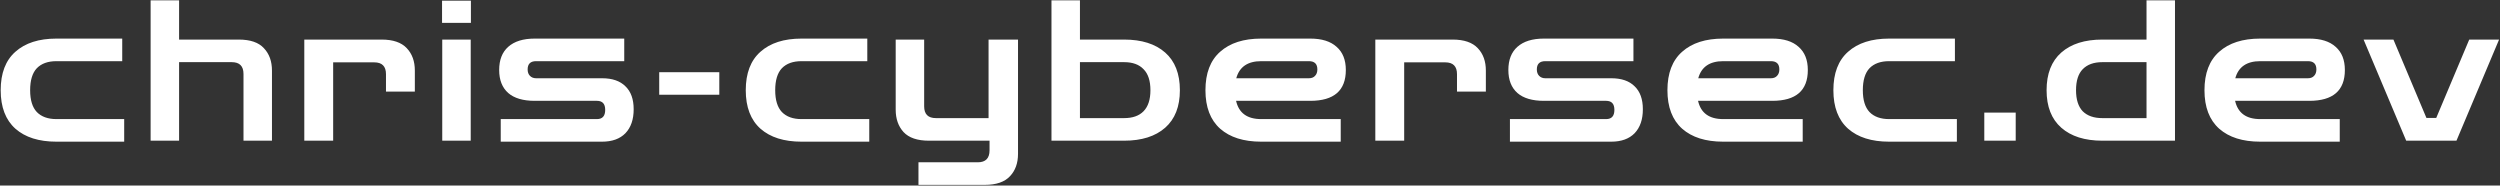 <svg width="1617" height="120" viewBox="0 0 1617 120" fill="none" xmlns="http://www.w3.org/2000/svg">
<rect x="0" y="0" width="1617" height="120" fill="#333333" stroke="none"/>
<path d="M36.513 91.635C25.168 91.635 16.32 88.841 9.97 83.253C3.62 77.58 0.445 69.283 0.445 58.361C0.445 47.354 3.62 39.057 9.97 33.469C16.32 27.796 25.168 24.96 36.513 24.96H79.058V39.565H36.513C31.01 39.565 26.776 41.089 23.813 44.137C20.934 47.185 19.495 51.926 19.495 58.361C19.495 64.711 20.934 69.41 23.813 72.458C26.776 75.506 31.01 77.03 36.513 77.03H80.328V91.635H36.513ZM97.421 91V0.195H115.836V25.595H154.444C161.895 25.595 167.314 27.458 170.7 31.183C174.172 34.824 175.907 39.65 175.907 45.661V91H157.492V47.82C157.492 42.74 154.952 40.2 149.872 40.2H115.836V91H97.421ZM196.819 91V25.595H246.857C254.223 25.595 259.641 27.458 263.113 31.183C266.584 34.824 268.32 39.65 268.32 45.661V59.25H249.651V47.947C249.651 42.867 247.111 40.327 242.031 40.327H215.488V91H196.819ZM286.046 91V25.595H304.461V91H286.046ZM285.919 14.8V0.449H304.588V14.8H285.919ZM323.877 91.635V77.03H386.107C389.663 77.03 391.441 75.04 391.441 71.061C391.441 67.166 389.663 65.219 386.107 65.219H345.848C338.313 65.219 332.598 63.526 328.703 60.139C324.809 56.668 322.861 51.715 322.861 45.28C322.861 38.761 324.809 33.765 328.703 30.294C332.683 26.738 338.398 24.96 345.848 24.96H403.76V39.565H346.737C343.097 39.565 341.276 41.343 341.276 44.899C341.276 46.677 341.784 48.074 342.8 49.09C343.816 50.106 345.129 50.614 346.737 50.614H389.409C396.013 50.614 401.051 52.35 404.522 55.821C408.078 59.208 409.856 64.161 409.856 70.68C409.856 77.284 408.078 82.449 404.522 86.174C400.966 89.815 395.929 91.635 389.409 91.635H323.877ZM426.381 61.282V46.677H465.243V61.282H426.381ZM518.423 91.635C507.078 91.635 498.23 88.841 491.88 83.253C485.53 77.58 482.355 69.283 482.355 58.361C482.355 47.354 485.53 39.057 491.88 33.469C498.23 27.796 507.078 24.96 518.423 24.96H560.968V39.565H518.423C512.92 39.565 508.687 41.089 505.723 44.137C502.845 47.185 501.405 51.926 501.405 58.361C501.405 64.711 502.845 69.41 505.723 72.458C508.687 75.506 512.92 77.03 518.423 77.03H562.238V91.635H518.423ZM594.064 119.575V104.97H632.418C637.498 104.97 640.038 102.388 640.038 97.223V91H600.795C593.344 91 587.883 89.137 584.412 85.412C581.025 81.687 579.332 76.861 579.332 70.934V25.595H597.747V68.775C597.747 73.855 600.287 76.395 605.367 76.395H639.403V25.595H658.453V99.509C658.453 105.52 656.717 110.346 653.246 113.987C649.775 117.712 644.356 119.575 636.99 119.575H594.064ZM680.093 91V0.195H698.508V91H680.093ZM683.268 91V76.395H727.083C732.587 76.395 736.778 74.913 739.656 71.95C742.62 68.902 744.101 64.372 744.101 58.361C744.101 52.265 742.62 47.735 739.656 44.772C736.778 41.724 732.587 40.2 727.083 40.2H684.538V25.595H727.083C738.429 25.595 747.276 28.389 753.626 33.977C759.976 39.565 763.151 47.693 763.151 58.361C763.151 68.944 759.976 77.03 753.626 82.618C747.276 88.206 738.429 91 727.083 91H683.268ZM815.747 91.635C804.402 91.635 795.554 88.841 789.204 83.253C782.854 77.58 779.679 69.283 779.679 58.361C779.679 47.354 782.854 39.057 789.204 33.469C795.554 27.796 804.402 24.96 815.747 24.96H847.497C854.948 24.96 860.621 26.738 864.515 30.294C868.495 33.765 870.484 38.761 870.484 45.28C870.484 58.573 862.822 65.219 847.497 65.219H799.491C801.269 73.093 806.688 77.03 815.747 77.03H867.182V91.635H815.747ZM815.747 39.565C807.027 39.565 801.65 43.248 799.618 50.614H846.608C848.302 50.614 849.614 50.106 850.545 49.09C851.561 48.074 852.069 46.677 852.069 44.899C852.069 41.343 850.249 39.565 846.608 39.565H815.747ZM889.554 91V25.595H939.592C946.958 25.595 952.377 27.458 955.848 31.183C959.319 34.824 961.055 39.65 961.055 45.661V59.25H942.386V47.947C942.386 42.867 939.846 40.327 934.766 40.327H908.223V91H889.554ZM976.623 91.635V77.03H1038.85C1042.41 77.03 1044.19 75.04 1044.19 71.061C1044.19 67.166 1042.41 65.219 1038.85 65.219H998.594C991.058 65.219 985.343 63.526 981.449 60.139C977.554 56.668 975.607 51.715 975.607 45.28C975.607 38.761 977.554 33.765 981.449 30.294C985.428 26.738 991.143 24.96 998.594 24.96H1056.51V39.565H999.483C995.842 39.565 994.022 41.343 994.022 44.899C994.022 46.677 994.53 48.074 995.546 49.09C996.562 50.106 997.874 50.614 999.483 50.614H1042.15C1048.76 50.614 1053.8 52.35 1057.27 55.821C1060.82 59.208 1062.6 64.161 1062.6 70.68C1062.6 77.284 1060.82 82.449 1057.27 86.174C1053.71 89.815 1048.67 91.635 1042.15 91.635H976.623ZM1114.56 91.635C1103.21 91.635 1094.37 88.841 1088.02 83.253C1081.67 77.58 1078.49 69.283 1078.49 58.361C1078.49 47.354 1081.67 39.057 1088.02 33.469C1094.37 27.796 1103.21 24.96 1114.56 24.96H1146.31C1153.76 24.96 1159.43 26.738 1163.33 30.294C1167.31 33.765 1169.3 38.761 1169.3 45.28C1169.3 58.573 1161.63 65.219 1146.31 65.219H1098.3C1100.08 73.093 1105.5 77.03 1114.56 77.03H1165.99V91.635H1114.56ZM1114.56 39.565C1105.84 39.565 1100.46 43.248 1098.43 50.614H1145.42C1147.11 50.614 1148.43 50.106 1149.36 49.09C1150.37 48.074 1150.88 46.677 1150.88 44.899C1150.88 41.343 1149.06 39.565 1145.42 39.565H1114.56ZM1221.89 91.635C1210.55 91.635 1201.7 88.841 1195.35 83.253C1189 77.58 1185.83 69.283 1185.83 58.361C1185.83 47.354 1189 39.057 1195.35 33.469C1201.7 27.796 1210.55 24.96 1221.89 24.96H1264.44V39.565H1221.89C1216.39 39.565 1212.16 41.089 1209.19 44.137C1206.32 47.185 1204.88 51.926 1204.88 58.361C1204.88 64.711 1206.32 69.41 1209.19 72.458C1212.16 75.506 1216.39 77.03 1221.89 77.03H1265.71V91.635H1221.89ZM1283.44 91V72.839H1303.76V91H1283.44ZM1406.78 91V0.195H1388.37V91H1406.78ZM1403.61 91V76.395H1359.79C1354.29 76.395 1350.06 74.913 1347.09 71.95C1344.21 68.902 1342.78 64.372 1342.78 58.361C1342.78 52.265 1344.21 47.735 1347.09 44.772C1350.06 41.724 1354.29 40.2 1359.79 40.2H1402.34V25.595H1359.79C1348.45 25.595 1339.6 28.389 1333.25 33.977C1326.9 39.565 1323.73 47.693 1323.73 58.361C1323.73 68.944 1326.9 77.03 1333.25 82.618C1339.6 88.206 1348.45 91 1359.79 91H1403.61ZM1461.92 91.635C1450.57 91.635 1441.73 88.841 1435.38 83.253C1429.03 77.58 1425.85 69.283 1425.85 58.361C1425.85 47.354 1429.03 39.057 1435.38 33.469C1441.73 27.796 1450.57 24.96 1461.92 24.96H1493.67C1501.12 24.96 1506.79 26.738 1510.69 30.294C1514.67 33.765 1516.66 38.761 1516.66 45.28C1516.66 58.573 1508.99 65.219 1493.67 65.219H1445.66C1447.44 73.093 1452.86 77.03 1461.92 77.03H1513.35V91.635H1461.92ZM1461.92 39.565C1453.2 39.565 1447.82 43.248 1445.79 50.614H1492.78C1494.47 50.614 1495.79 50.106 1496.72 49.09C1497.73 48.074 1498.24 46.677 1498.24 44.899C1498.24 41.343 1496.42 39.565 1492.78 39.565H1461.92ZM1556.33 91L1528.77 25.595H1548.07L1569.41 76.268H1575.76L1597.1 25.595H1616.4L1588.84 91H1556.33Z" fill="white"/>
</svg>
